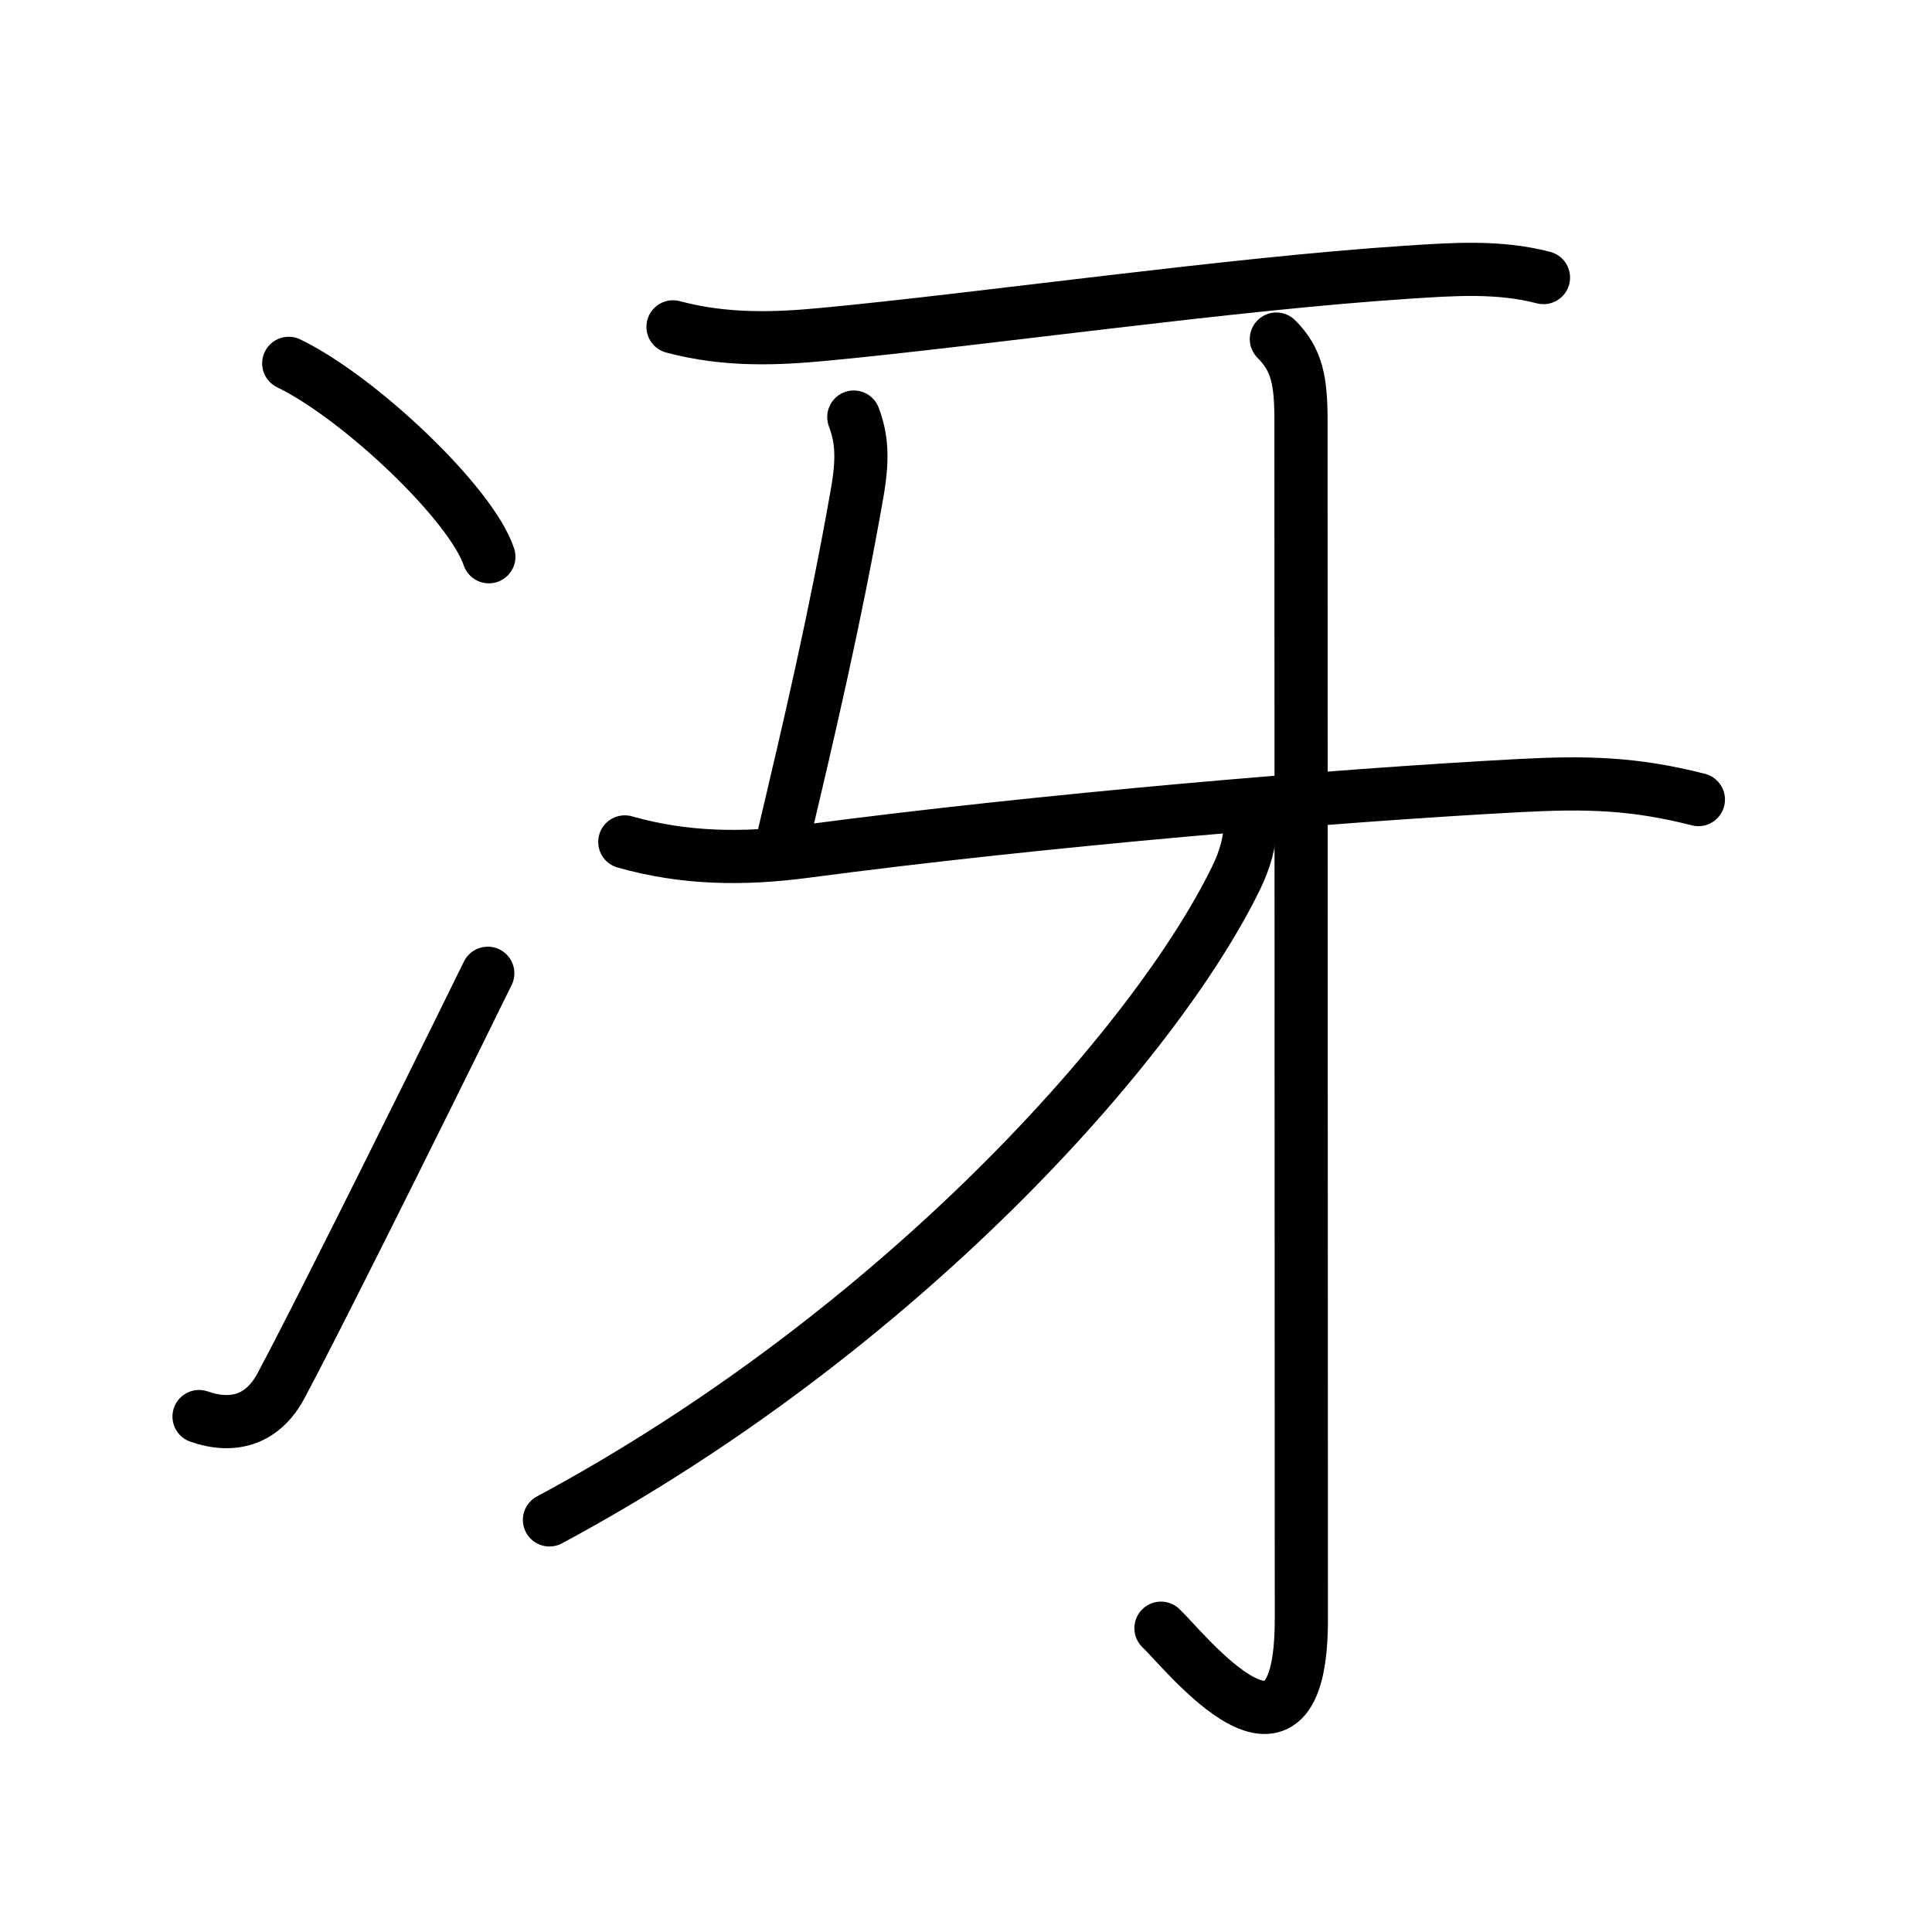 <svg xmlns="http://www.w3.org/2000/svg" width="109" height="109" viewBox="0 0 109 109"><g xmlns:kvg="http://kanjivg.tagaini.net" id="kvg:StrokePaths_051b4" style="fill:none;stroke:#000000;stroke-width:3;stroke-linecap:round;stroke-linejoin:round;"><g id="kvg:051b4" kvg:element="&#20916;"><g id="kvg:051b4-g1" kvg:element="&#20907;" kvg:original="&#27703;" kvg:position="left" kvg:radical="general"><g id="kvg:051b4-g2" kvg:position="top"><path id="kvg:051b4-s1" kvg:type="&#12756;" d="M16.29,20.5c3.99,1.93,10.3,7.92,11.29,10.91"/></g><g id="kvg:051b4-g3" kvg:position="bottom"><path id="kvg:051b4-s2" kvg:type="&#12736;" d="M11.23,79.92c2.02,0.7,3.64,0.11,4.63-1.75c1.64-3.05,6.89-13.55,11.66-23.26"/></g></g><g id="kvg:051b4-g4" kvg:element="&#29273;" kvg:position="right"><path id="kvg:051b4-s3" kvg:type="&#12752;" d="M37.97,18.44c3.03,0.81,5.91,0.67,8.54,0.42c8.81-0.83,22.92-2.85,32.87-3.5c2.6-0.17,5.16-0.36,7.7,0.3"/><path id="kvg:051b4-s4" kvg:type="&#12753;" d="M48.17,23.53c0.46,1.22,0.53,2.36,0.18,4.34c-1.23,7-2.73,13.37-4.09,19.12"/><path id="kvg:051b4-s5" kvg:type="&#12752;" d="M35.25,47.5c3.38,0.96,6.7,0.99,10.13,0.54c13.5-1.79,30-3.17,40.36-3.72c3.78-0.2,6.48-0.13,10.08,0.79"/><g id="kvg:051b4-g5" kvg:element="&#20101;"><path id="kvg:051b4-s6" kvg:type="&#12762;" d="M72.01,19.13c1.18,1.18,1.39,2.37,1.39,4.66c0,14.94,0.02,62.48,0.02,67.57c0,10.17-6.56,1.79-7.92,0.5"/></g><g id="kvg:051b4-g6" kvg:element="&#20031;"><path id="kvg:051b4-s7" kvg:type="&#12754;" d="M70.54,46.48c0,1.02-0.33,2.08-0.78,3.01C65.18,58.93,50.7,75.16,31,85.75"/></g></g></g></g></svg>